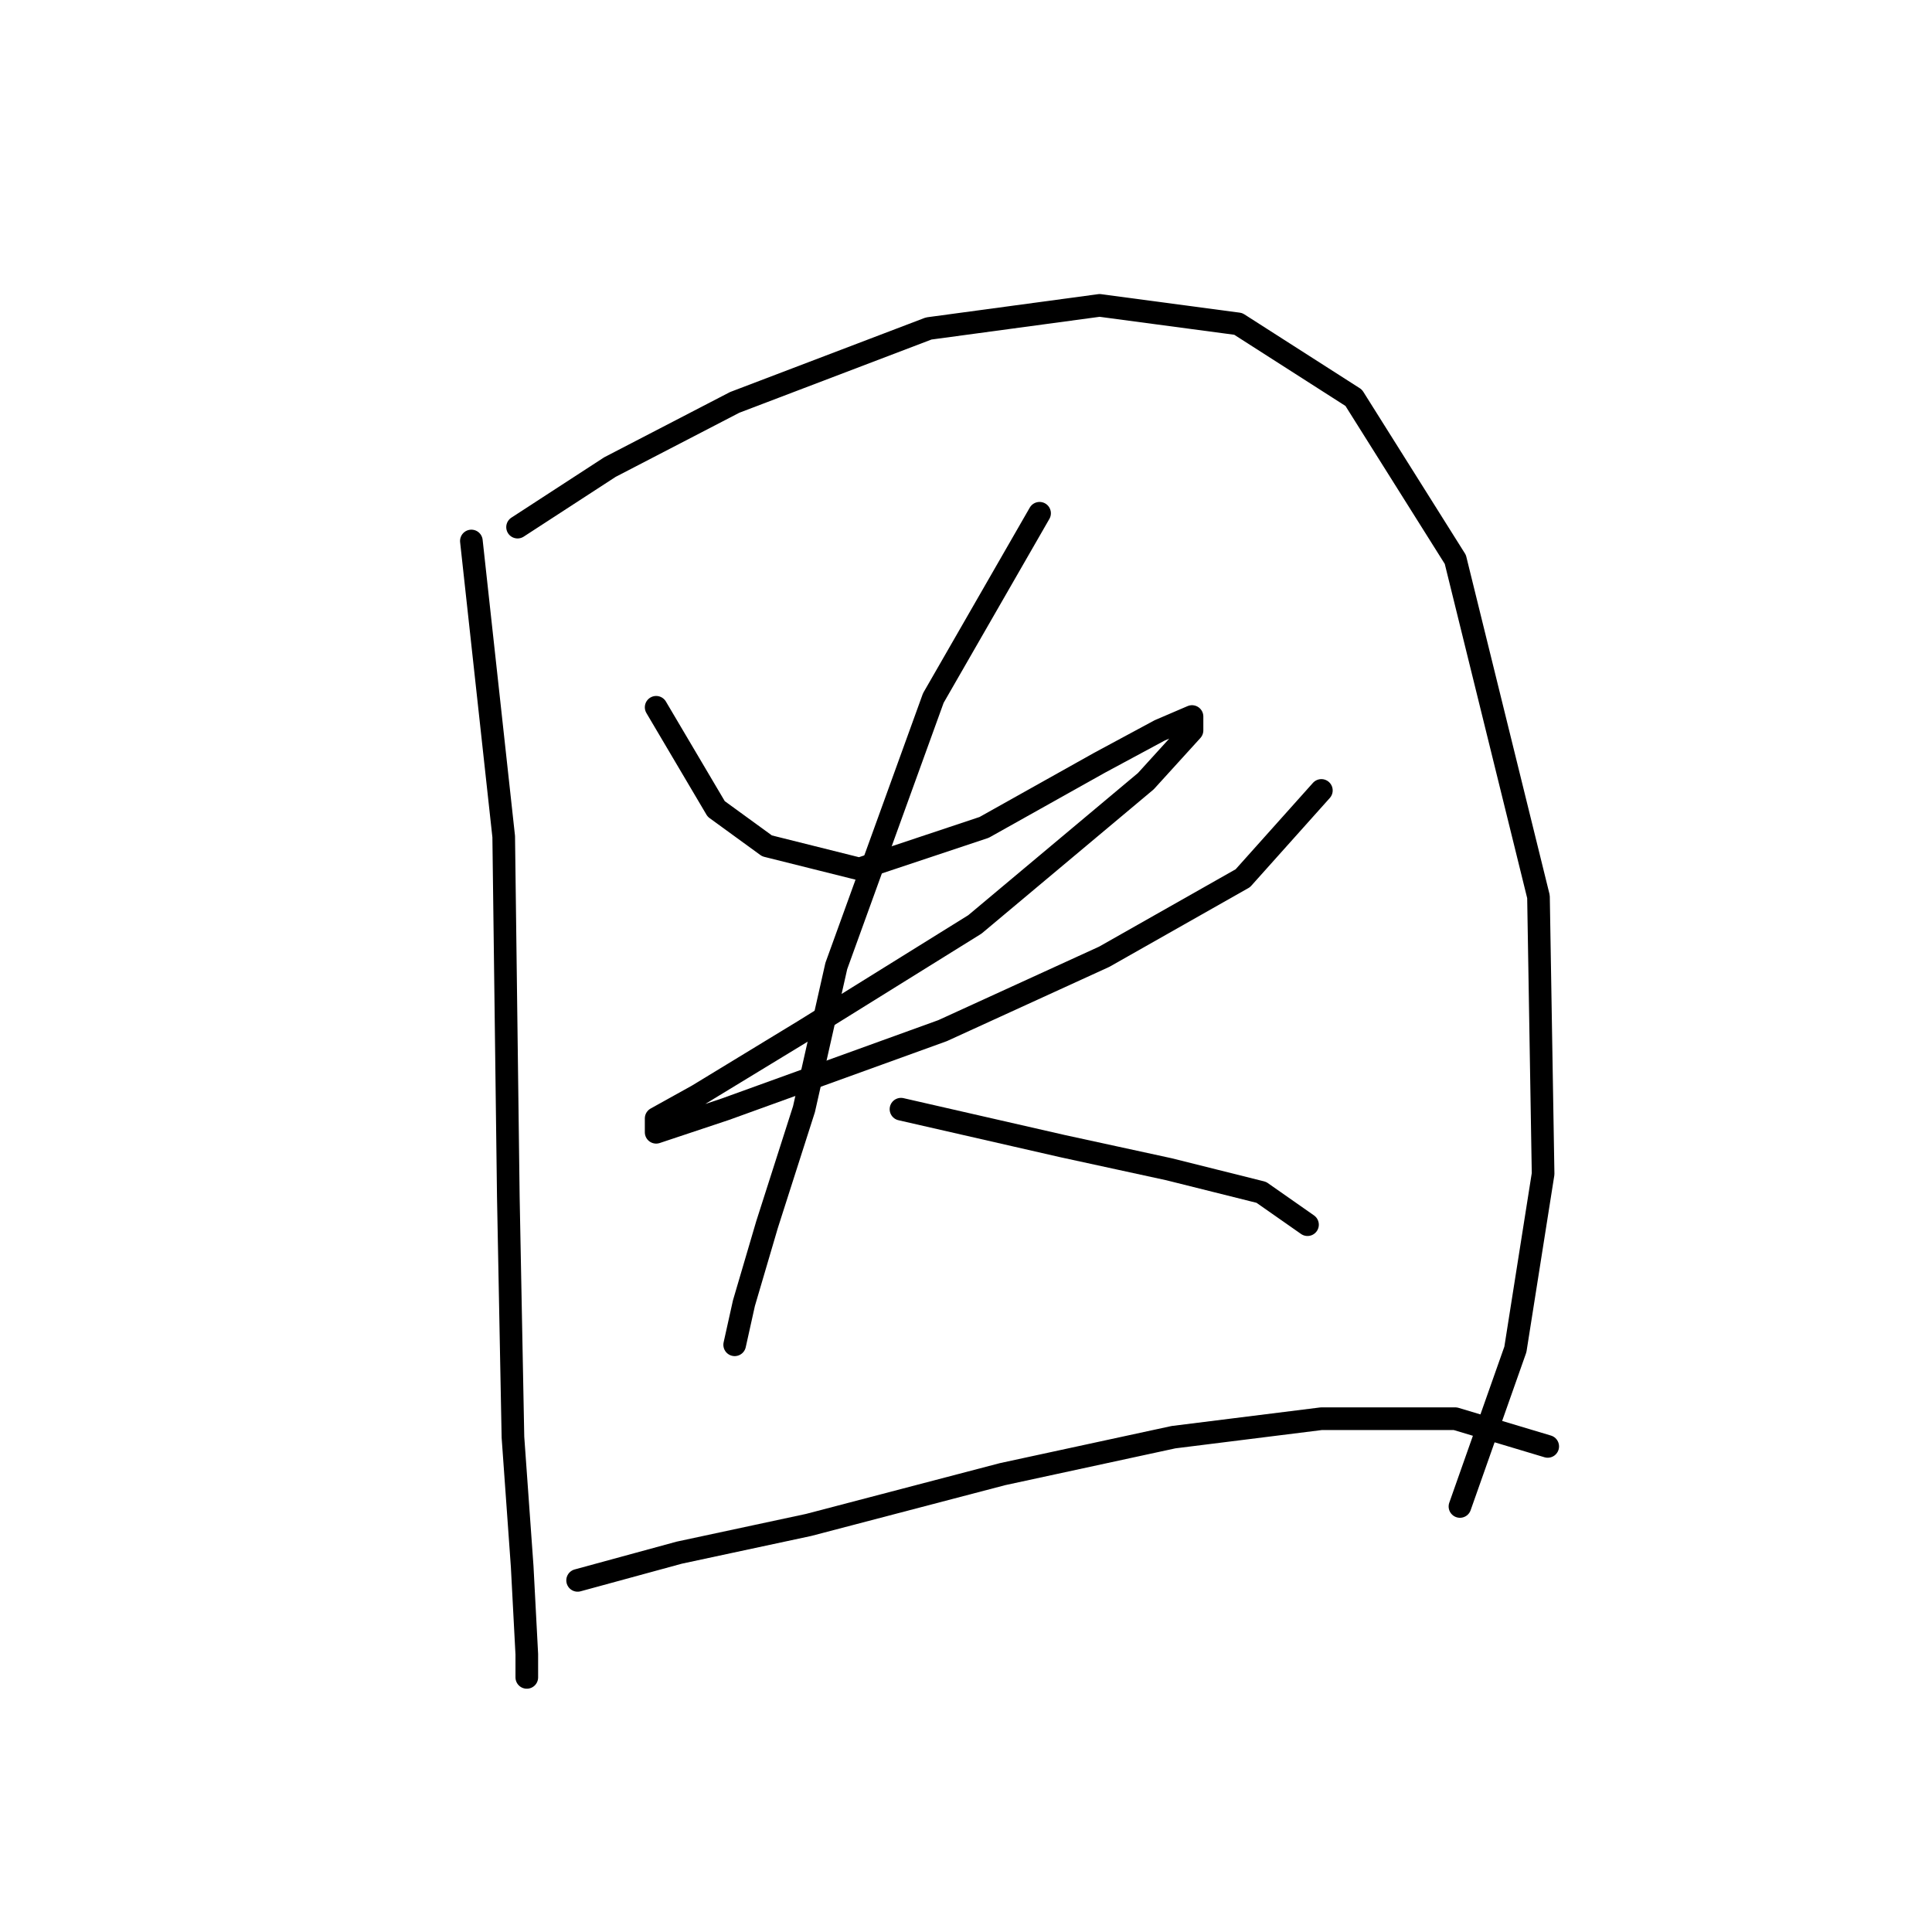 <?xml version="1.0" standalone="no"?>
    <svg width="256" height="256" xmlns="http://www.w3.org/2000/svg" version="1.1">
    <polyline stroke="black" stroke-width="3" stroke-linecap="round" fill="transparent" stroke-linejoin="round" points="62.459 71.683 66.744 110.858 67.356 158.603 67.968 190.433 69.192 207.572 69.804 219.202 69.804 222.263 69.804 222.263 " />
        <polyline stroke="black" stroke-width="3" stroke-linecap="round" fill="transparent" stroke-linejoin="round" points="68.58 69.847 80.822 61.889 97.349 53.32 123.058 43.526 145.706 40.465 164.07 42.914 179.372 52.707 192.839 74.131 203.857 118.816 204.469 155.543 200.796 178.803 193.451 199.615 193.451 199.615 " />
        <polyline stroke="black" stroke-width="3" stroke-linecap="round" fill="transparent" stroke-linejoin="round" points="86.943 93.719 94.901 107.186 101.634 112.082 113.876 115.143 130.403 109.634 145.706 101.064 153.664 96.78 157.948 94.943 157.948 96.78 151.827 103.513 129.179 122.488 106.531 136.567 92.452 145.137 86.943 148.197 86.943 150.033 96.125 146.973 124.894 136.567 146.318 126.773 164.682 116.367 175.088 104.737 175.088 104.737 " />
        <polyline stroke="black" stroke-width="3" stroke-linecap="round" fill="transparent" stroke-linejoin="round" points="137.749 68.01 123.67 92.495 110.816 127.997 106.531 146.973 101.634 162.276 98.573 172.682 97.349 178.191 97.349 178.191 " />
        <polyline stroke="black" stroke-width="3" stroke-linecap="round" fill="transparent" stroke-linejoin="round" points="119.385 146.973 140.809 151.87 154.888 154.93 167.13 157.991 173.251 162.276 173.251 162.276 " />
        <polyline stroke="black" stroke-width="3" stroke-linecap="round" fill="transparent" stroke-linejoin="round" points="76.537 209.408 90.004 205.736 107.143 202.063 132.852 195.33 155.5 190.433 175.088 187.985 192.839 187.985 205.081 191.657 205.081 191.657 " />
        </svg>